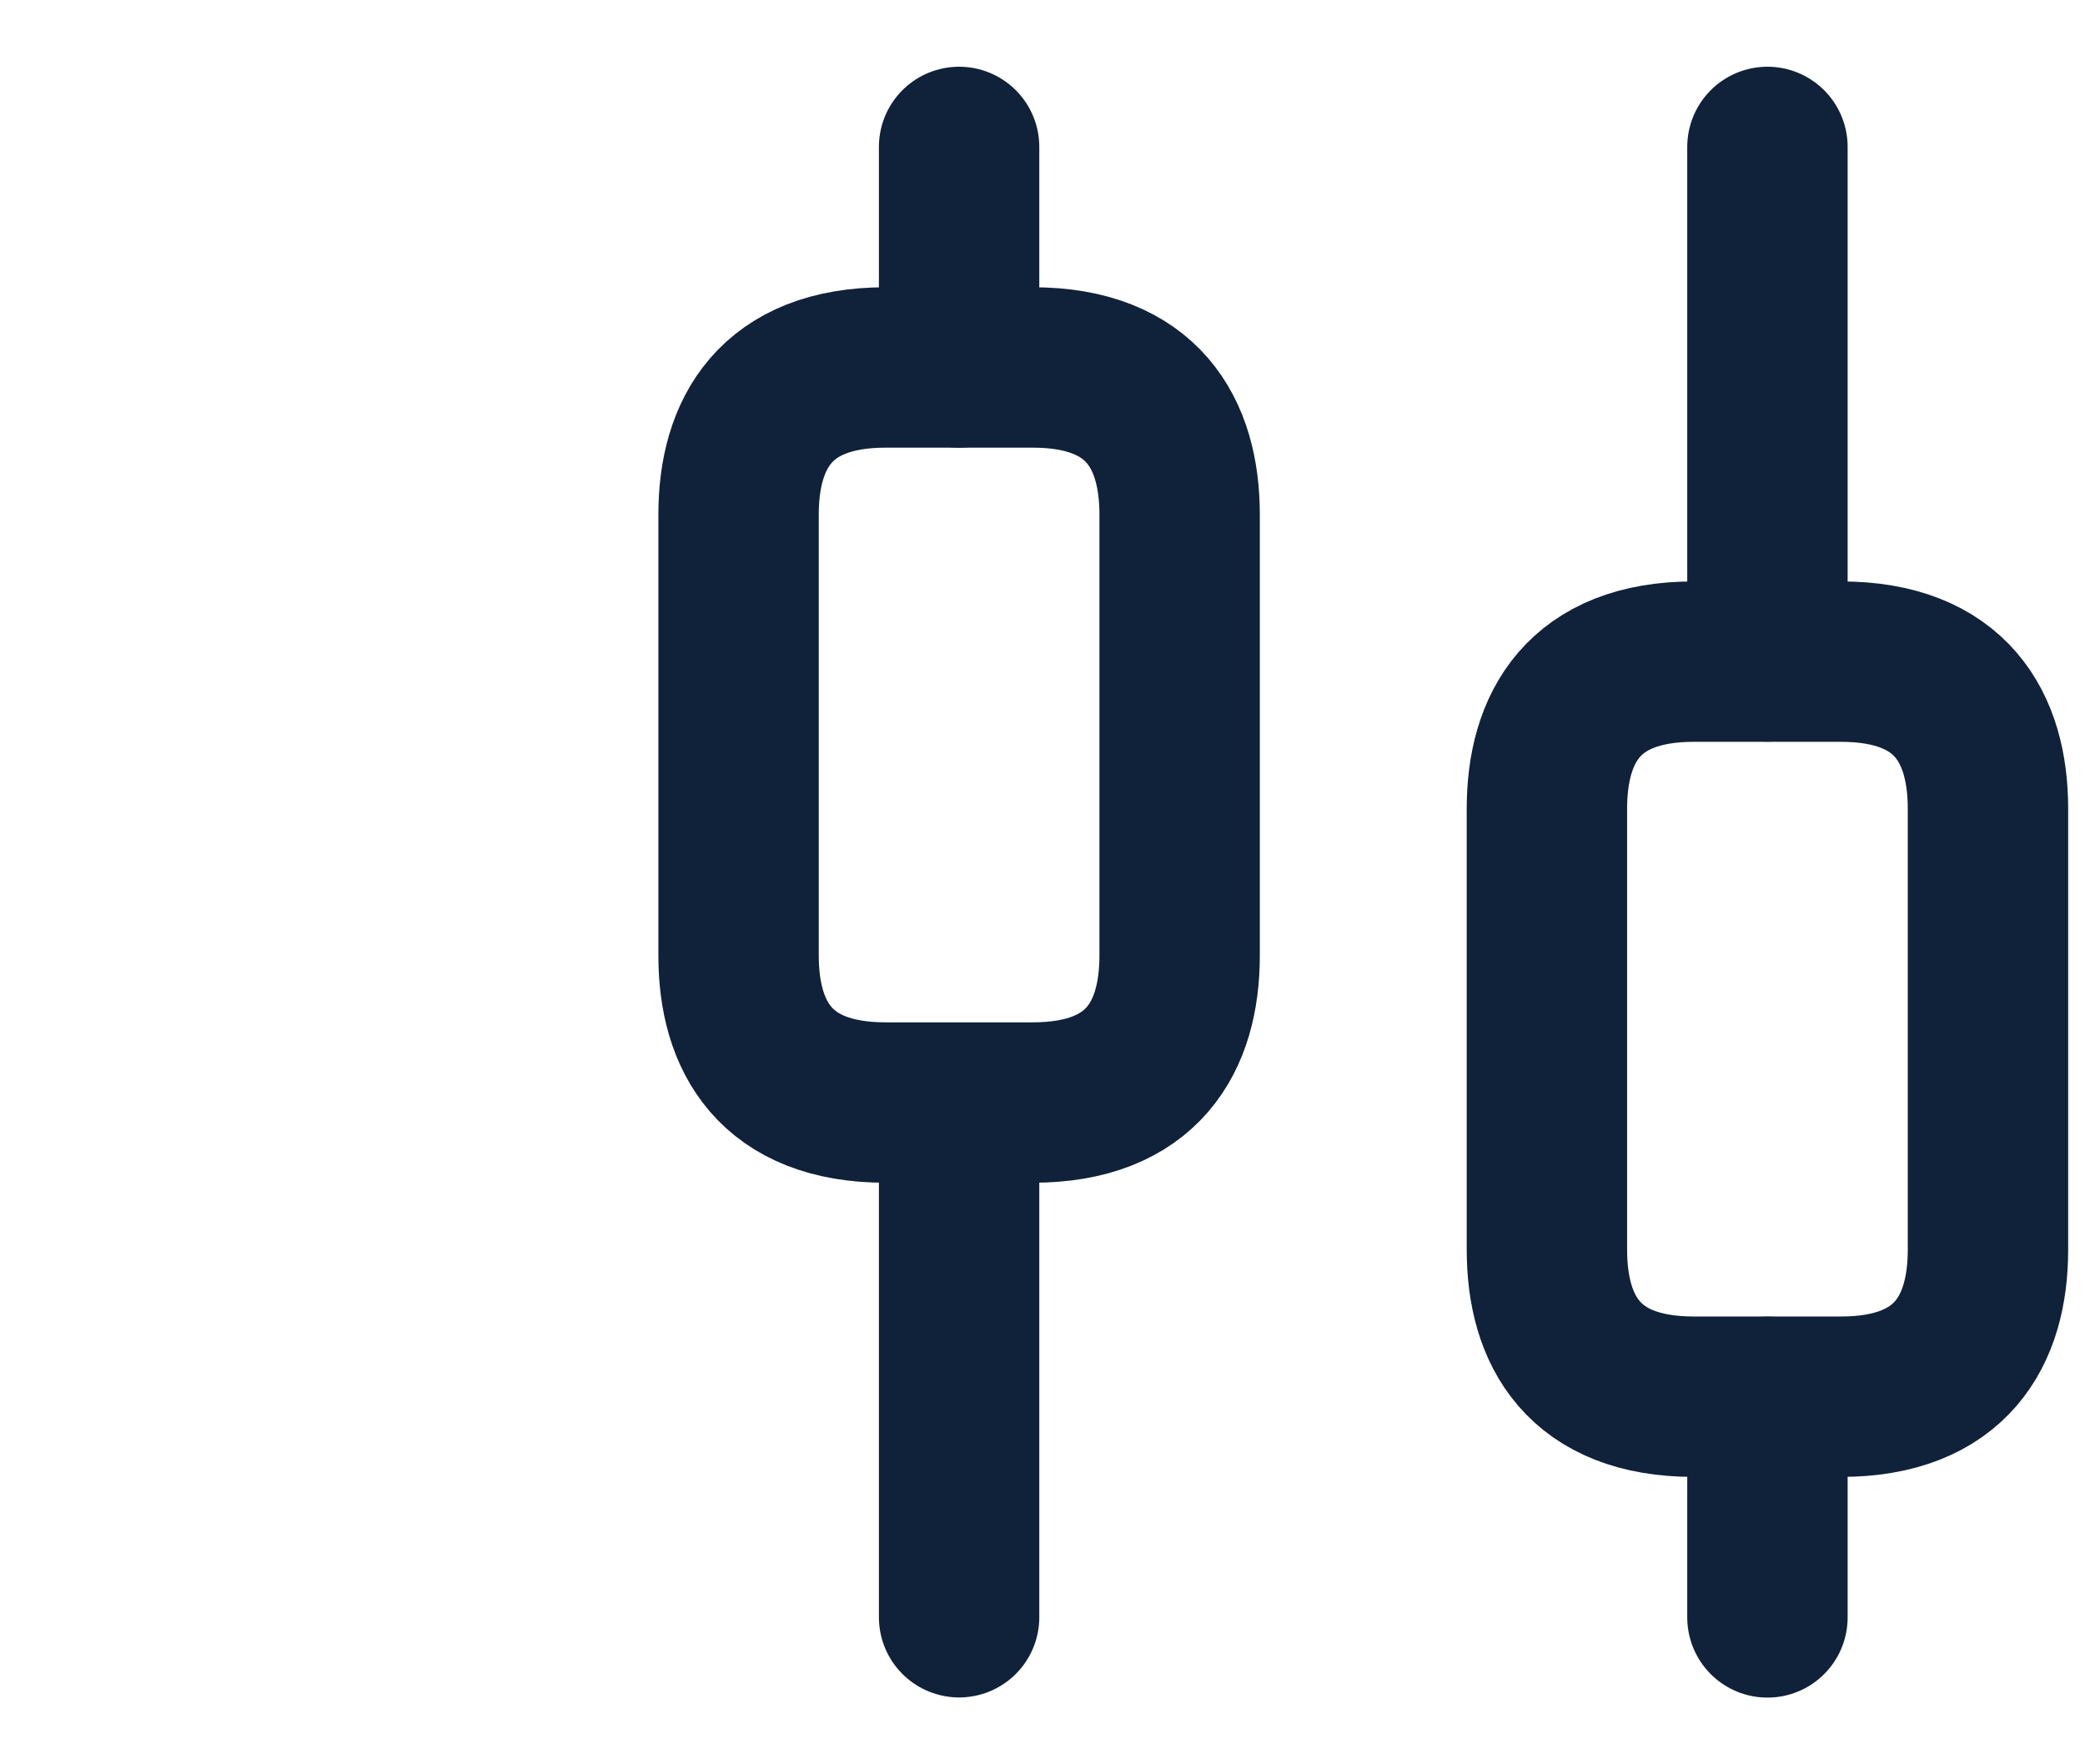 <svg width="13" height="11" viewBox="0 0 13 11" fill="none" xmlns="http://www.w3.org/2000/svg">
<path d="M5.98 10.083V6.875" stroke="#10213A" stroke-miterlimit="10" stroke-linecap="round" stroke-linejoin="round"/>
<path d="M5.98 2.291V0.916" stroke="#10213A" stroke-miterlimit="10" stroke-linecap="round" stroke-linejoin="round"/>
<path d="M11.02 10.084V8.709" stroke="#10213A" stroke-miterlimit="10" stroke-linecap="round" stroke-linejoin="round"/>
<path d="M11.02 4.124V0.916" stroke="#10213A" stroke-miterlimit="10" stroke-linecap="round" stroke-linejoin="round"/>
<path d="M7.355 3.208V5.958C7.355 6.462 7.126 6.874 6.439 6.874H5.522C4.835 6.874 4.605 6.462 4.605 5.958V3.208C4.605 2.704 4.835 2.291 5.522 2.291H6.439C7.126 2.291 7.355 2.704 7.355 3.208Z" stroke="#10213A" stroke-miterlimit="10" stroke-linecap="round" stroke-linejoin="round"/>
<path d="M12.395 5.042V7.792C12.395 8.296 12.165 8.708 11.478 8.708H10.561C9.874 8.708 9.645 8.296 9.645 7.792V5.042C9.645 4.537 9.874 4.125 10.561 4.125H11.478C12.165 4.125 12.395 4.537 12.395 5.042Z" stroke="#10213A" stroke-miterlimit="10" stroke-linecap="round" stroke-linejoin="round"/>
</svg>
